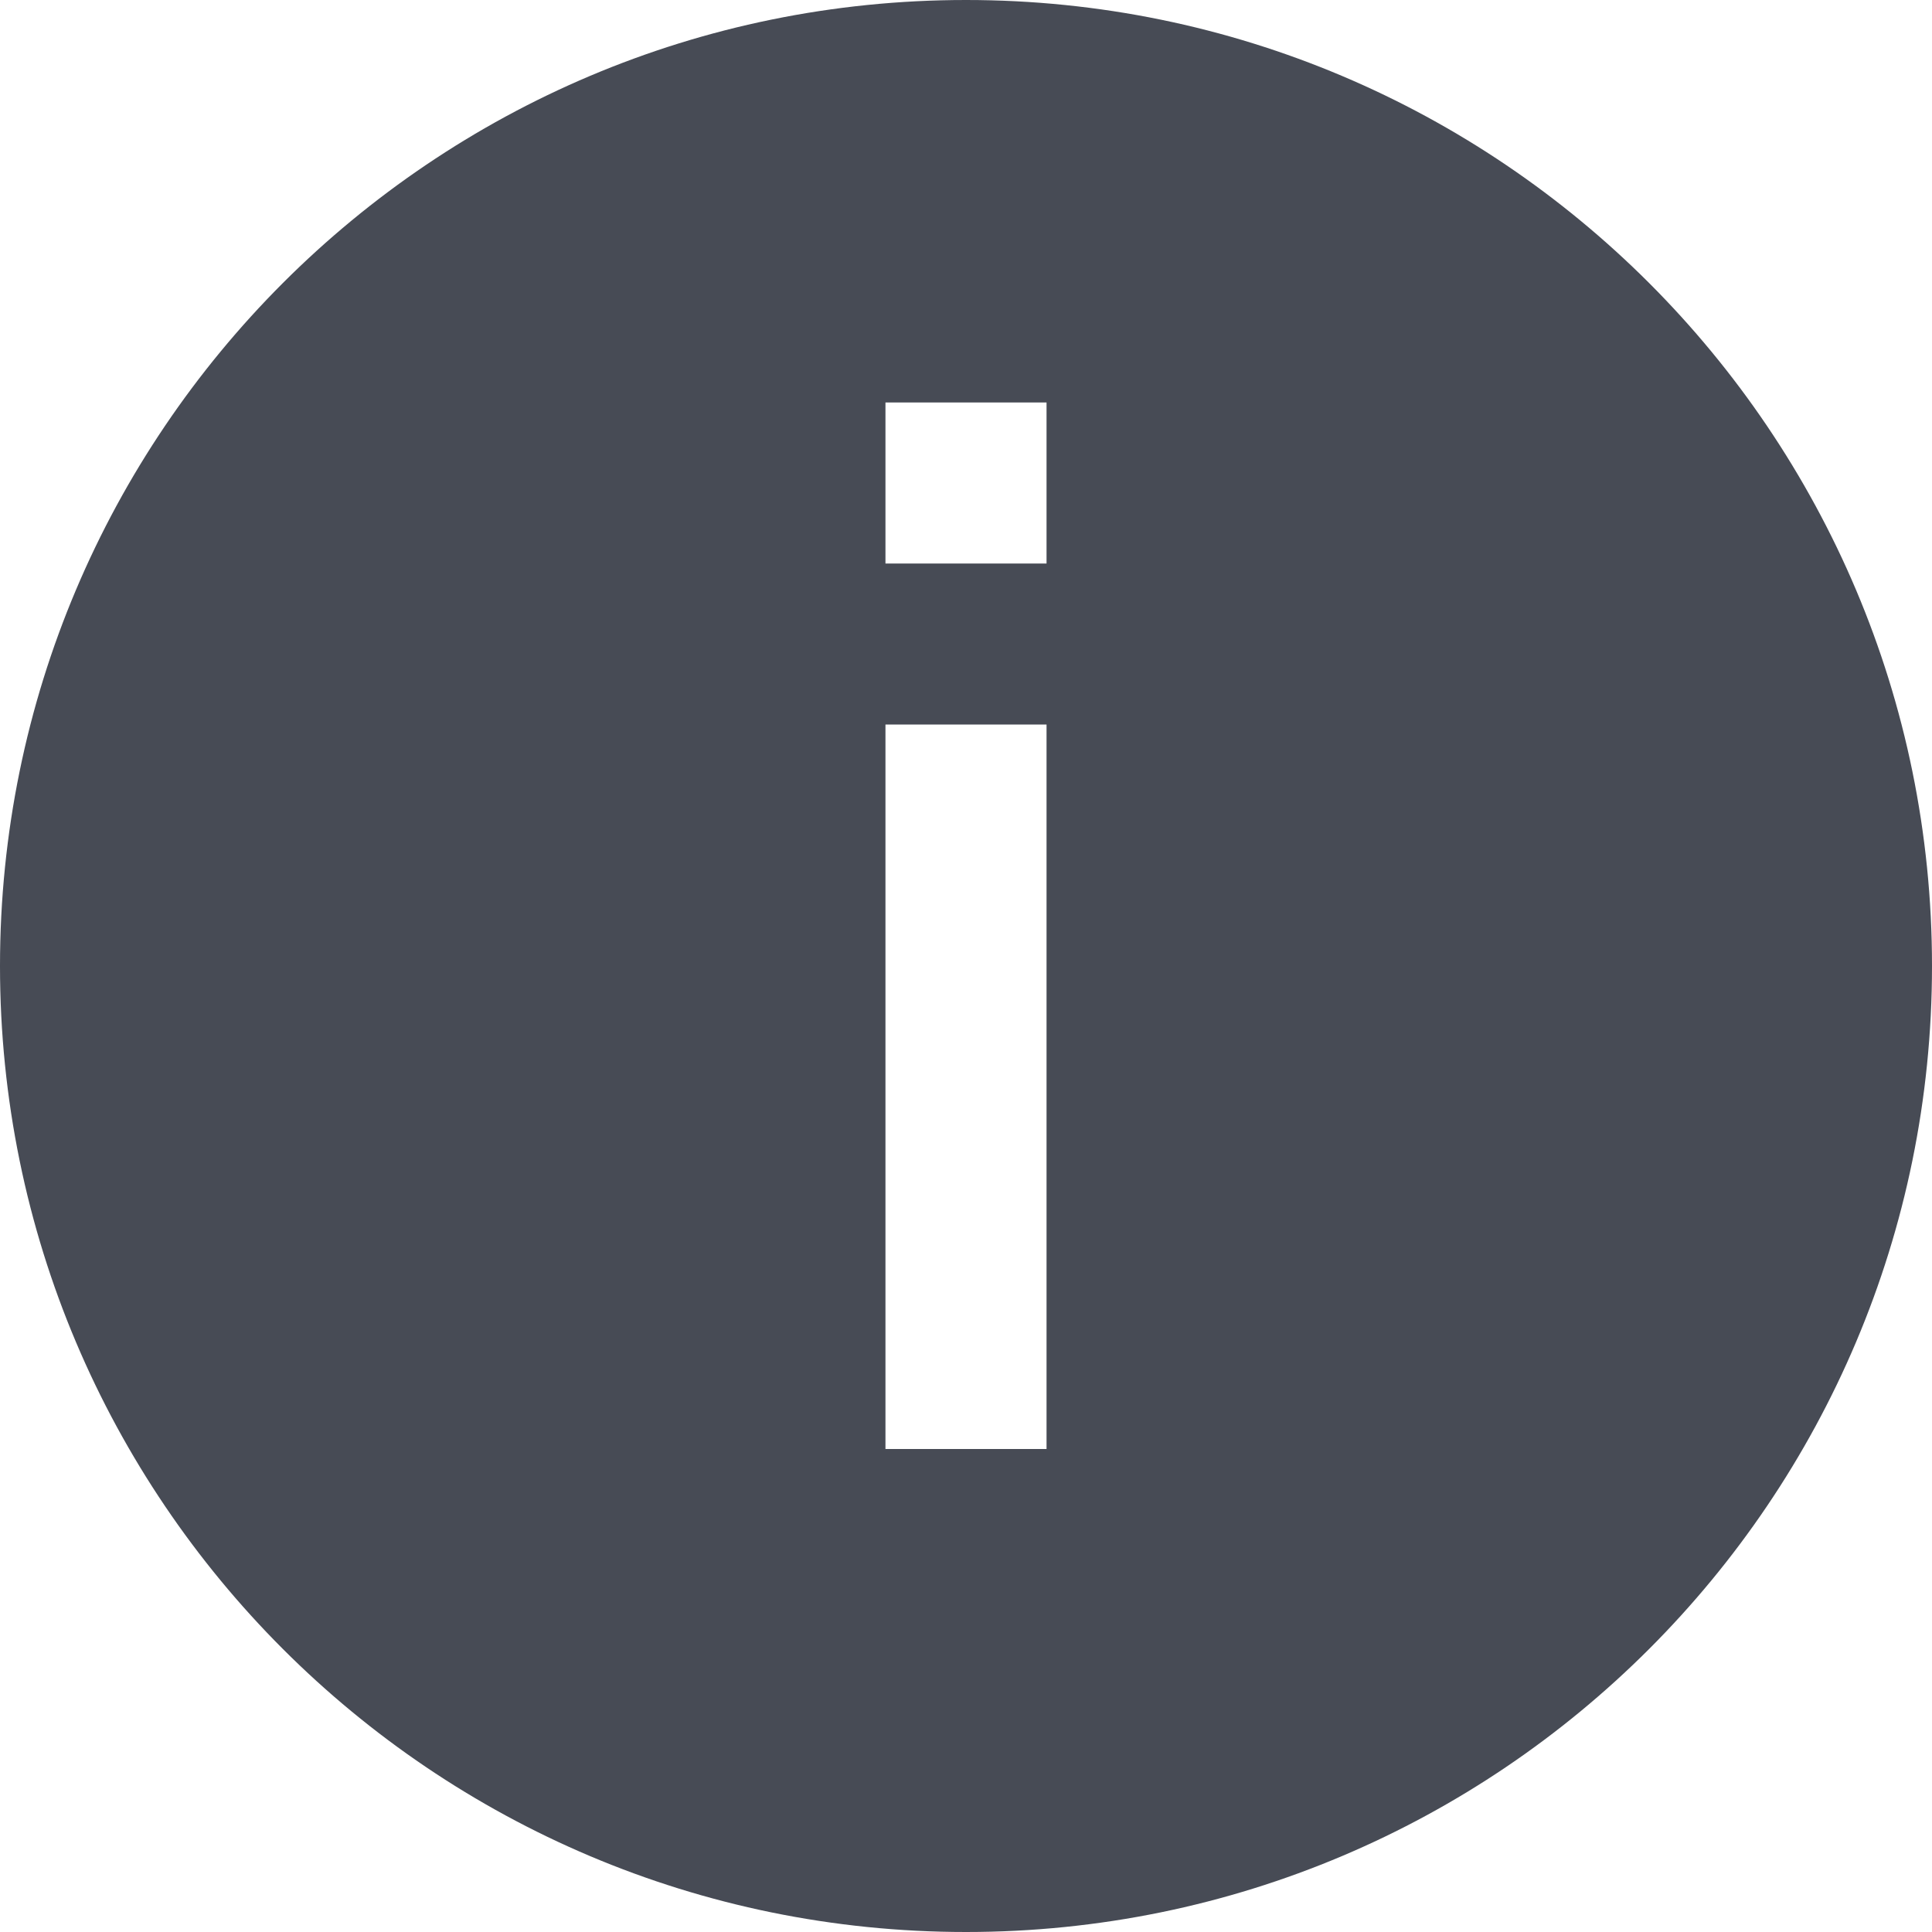 <?xml version="1.0" encoding="UTF-8"?>
<svg width="16px" height="16px" viewBox="0 0 16 16" version="1.1" xmlns="http://www.w3.org/2000/svg" xmlns:xlink="http://www.w3.org/1999/xlink">
    <title>ico_info</title>
    <defs>
        <path d="M8,0 C12.418,0 16,3.582 16,8 C16,12.418 12.418,16 8,16 C3.582,16 0,12.418 0,8 C0,3.582 3.582,0 8,0 Z M8.667,6 L7.333,6 L7.333,12 L8.667,12 L8.667,6 Z M8.667,3.333 L7.333,3.333 L7.333,4.667 L8.667,4.667 L8.667,3.333 Z" id="path-1"></path>
    </defs>
    <g id="Icons" stroke="none" stroke-width="1" fill="none" fill-rule="evenodd">
        <g id="Dark" transform="translate(-80, -385)">
            <g id="ico_info" transform="translate(80, 385)">
                <mask id="mask-2" fill="white">
                    <use xlink:href="#path-1"></use>
                </mask>
                <use id="Combined-Shape" fill="#474B55" xlink:href="#path-1"></use>
            </g>
        </g>
    </g>
</svg>